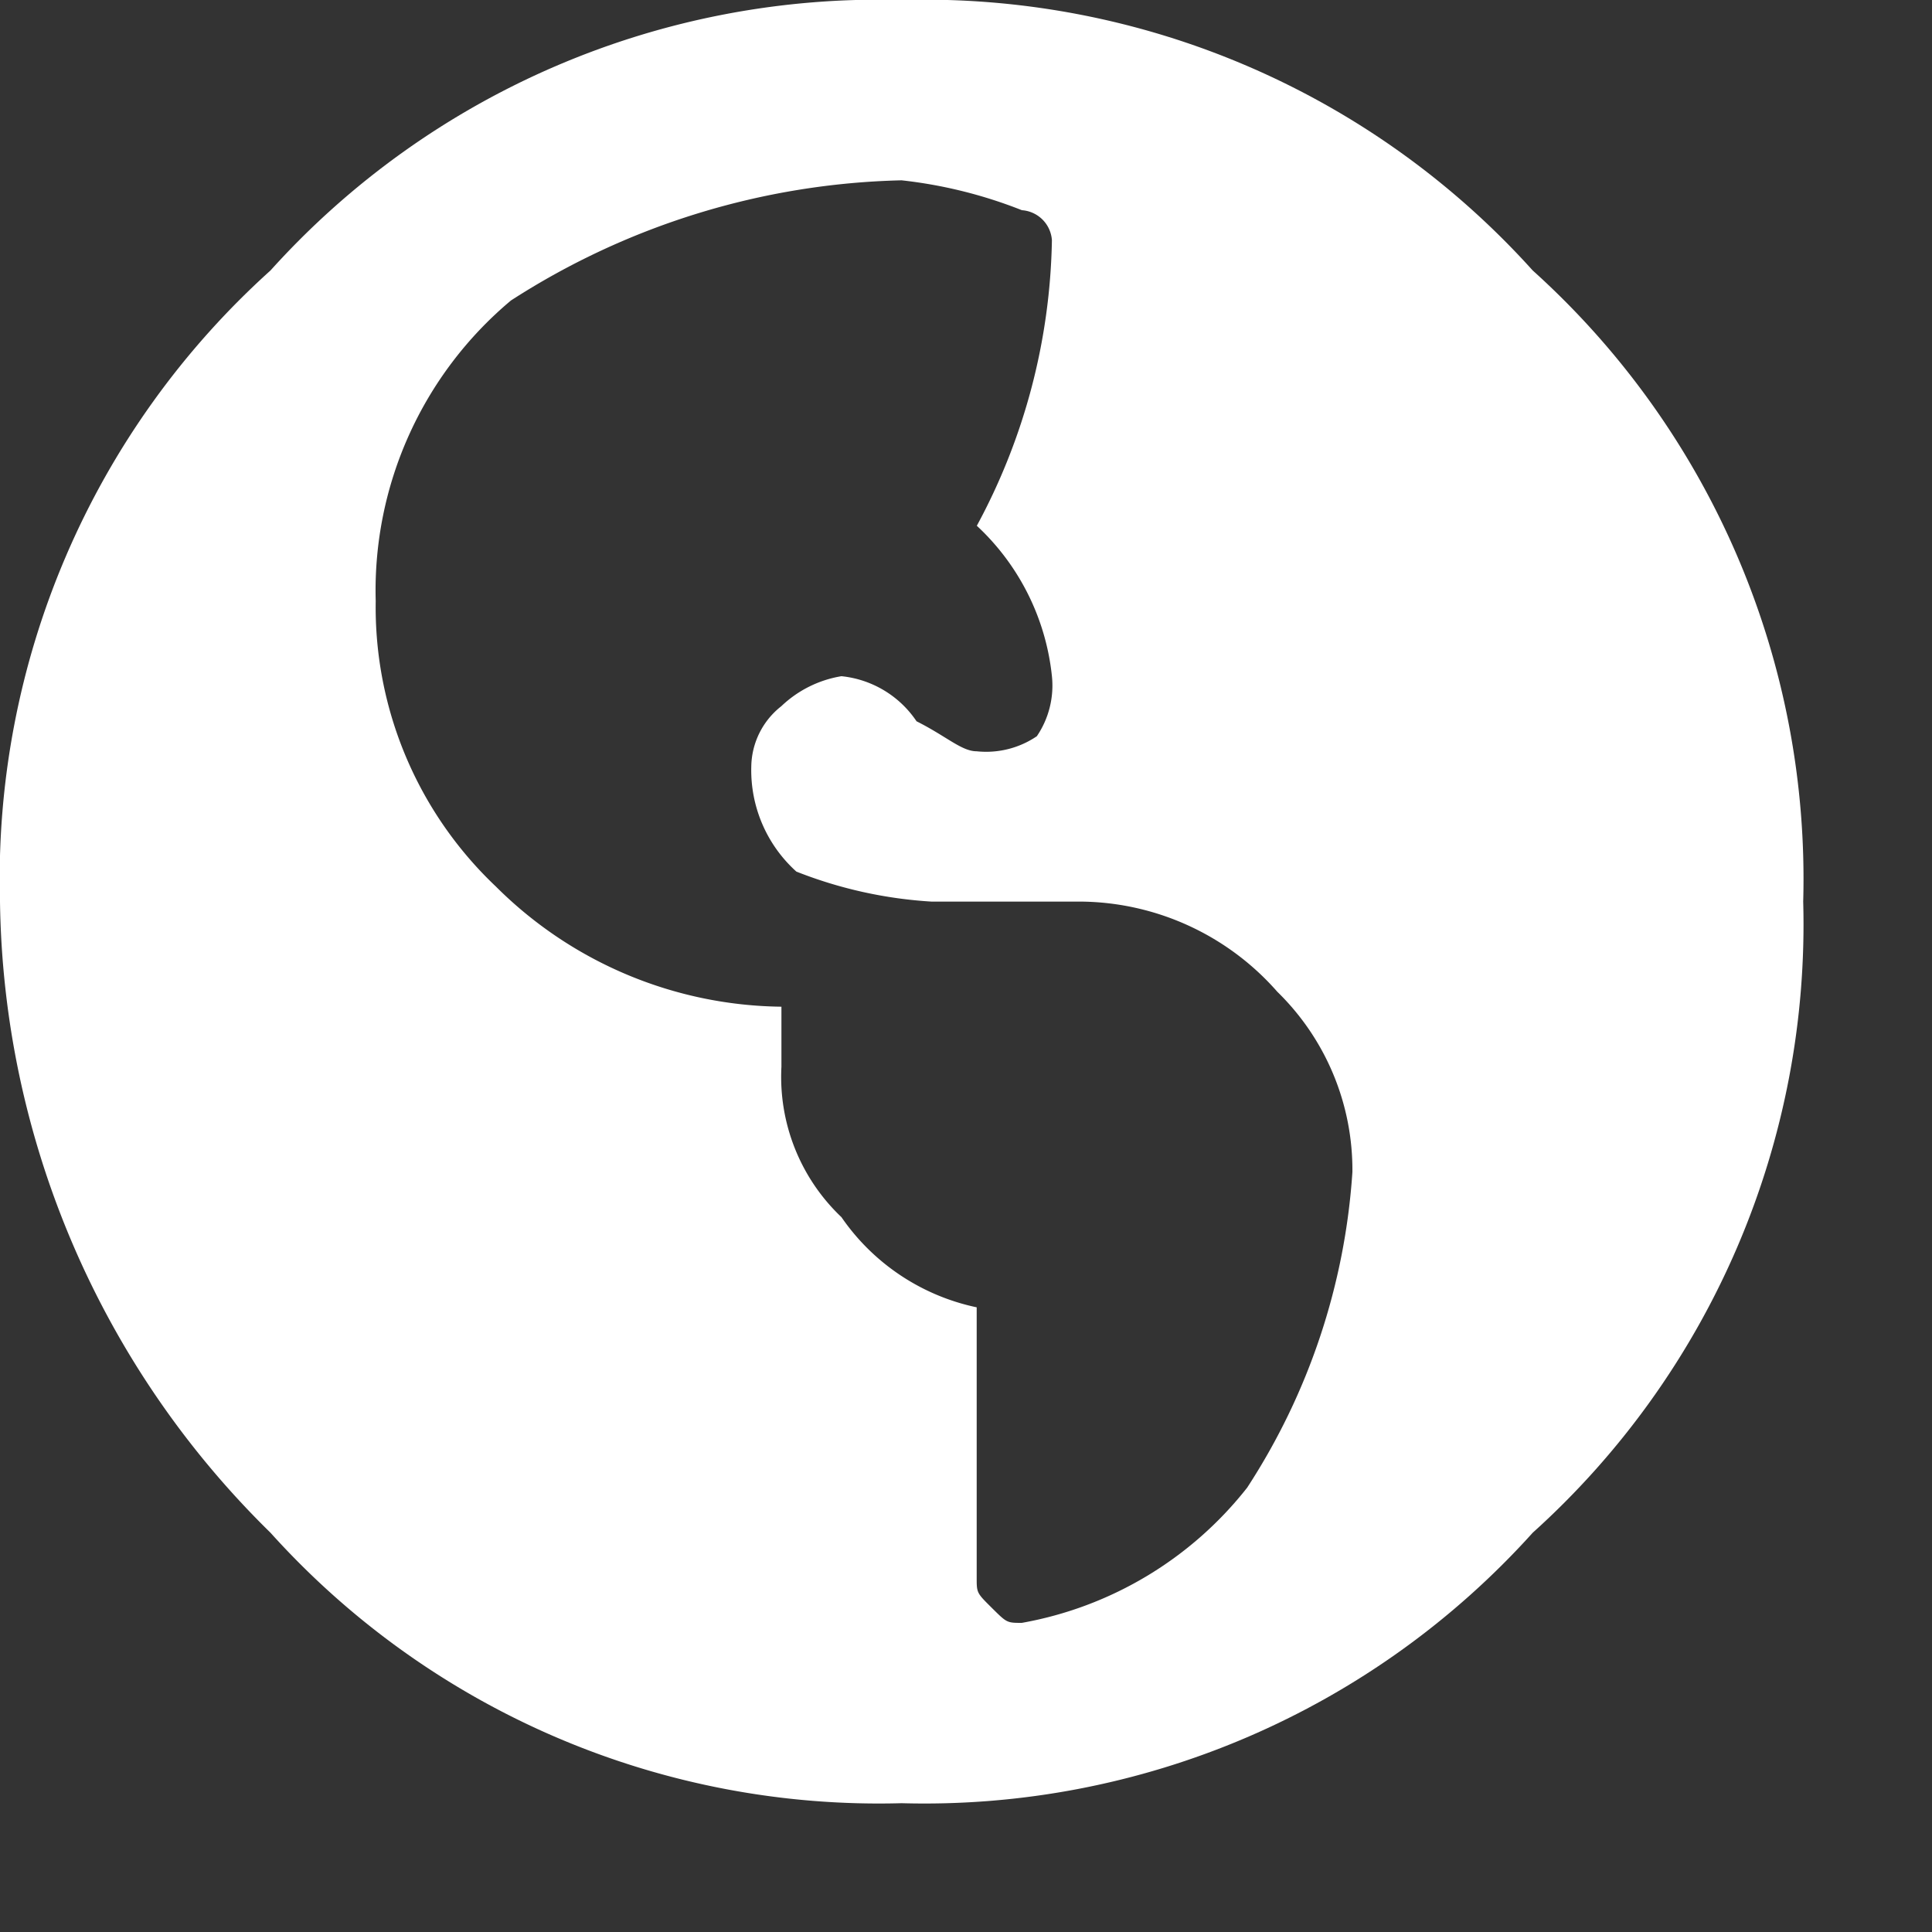 <svg xmlns="http://www.w3.org/2000/svg" xmlns:xlink="http://www.w3.org/1999/xlink" width="15" height="15" viewBox="0 0 15 15"><rect x="0" y="0" width="15" height="15" fill="#333333" stroke="none"/><defs><clipPath id="a"><rect width="15" height="15" fill="none"/></clipPath></defs><g clip-path="url(#a)"><path d="M2.1,2.1A6.355,6.355,0,0,1,7,0a6.355,6.355,0,0,1,4.9,2.1A6.355,6.355,0,0,1,14,7a6.355,6.355,0,0,1-2.1,4.9A6.355,6.355,0,0,1,7,14a6.355,6.355,0,0,1-4.9-2.1A6.986,6.986,0,0,1,0,7,6.355,6.355,0,0,1,2.1,2.1ZM7.933,12.6a2.866,2.866,0,0,0,1.75-1.05A5.1,5.1,0,0,0,10.5,9.1a1.932,1.932,0,0,0-.583-1.4A2.054,2.054,0,0,0,8.4,7H7.233a3.407,3.407,0,0,1-1.05-.233,1.059,1.059,0,0,1-.35-.817.606.606,0,0,1,.233-.467.884.884,0,0,1,.467-.233.8.8,0,0,1,.583.35c.233.117.35.233.467.233a.7.7,0,0,0,.467-.117.7.7,0,0,0,.117-.467,1.857,1.857,0,0,0-.583-1.167,4.826,4.826,0,0,0,.583-2.217.251.251,0,0,0-.233-.233A3.607,3.607,0,0,0,7,1.4a5.836,5.836,0,0,0-3.033.933,2.937,2.937,0,0,0-1.05,2.333A2.987,2.987,0,0,0,3.85,6.883a3.187,3.187,0,0,0,2.217.933h0v.467A1.5,1.5,0,0,0,6.533,9.45a1.7,1.7,0,0,0,1.05.7v2.1c0,.117,0,.117.117.233S7.817,12.6,7.933,12.6Z" transform="translate(0 0)" fill="#fff"/></g></svg>